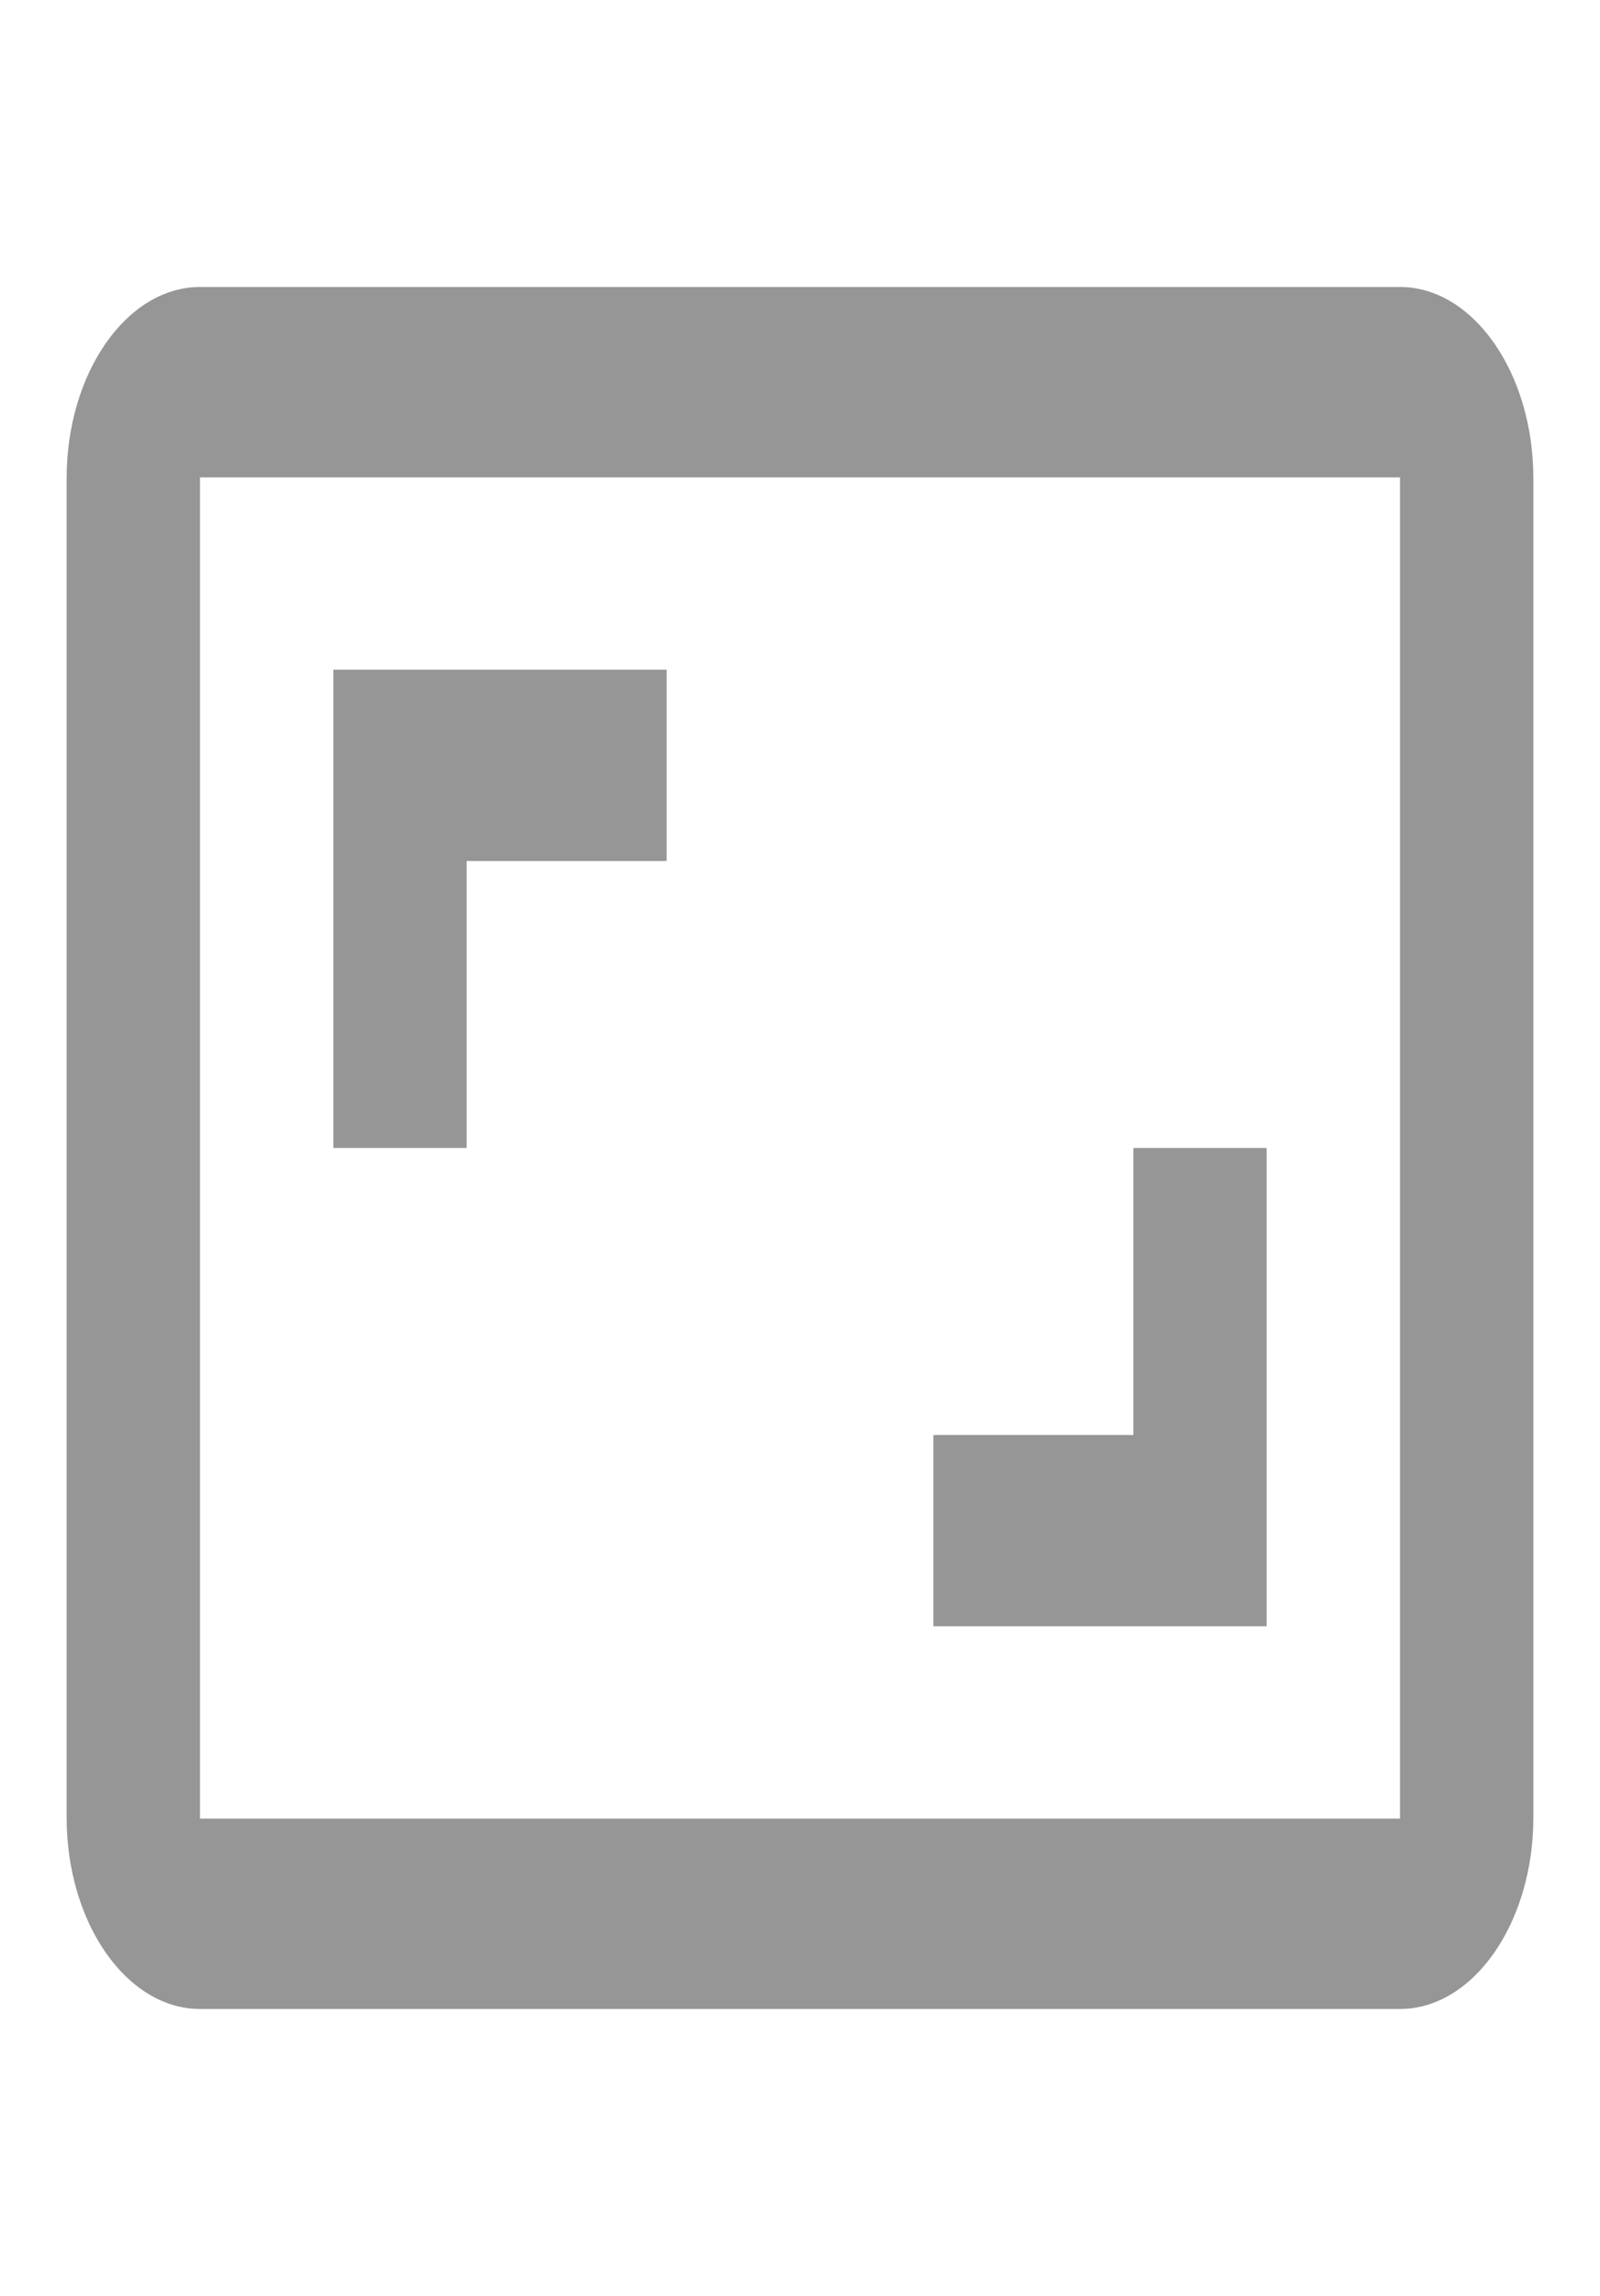 <svg width="23" height="33" viewBox="0 0 23 33" fill="none" xmlns="http://www.w3.org/2000/svg">
  <path
    d="M18.208 16.5H16.292V20.625H13.417V23.375H18.208V16.5ZM6.708 12.375H9.583V9.625H4.792V16.5H6.708V12.375ZM20.125 4.125H2.875C1.821 4.125 0.958 5.362 0.958 6.875V26.125C0.958 27.637 1.821 28.875 2.875 28.875H20.125C21.179 28.875 22.042 27.637 22.042 26.125V6.875C22.042 5.362 21.179 4.125 20.125 4.125ZM20.125 26.139H2.875V6.861H20.125V26.139Z"
    fill="#969696" />
</svg>